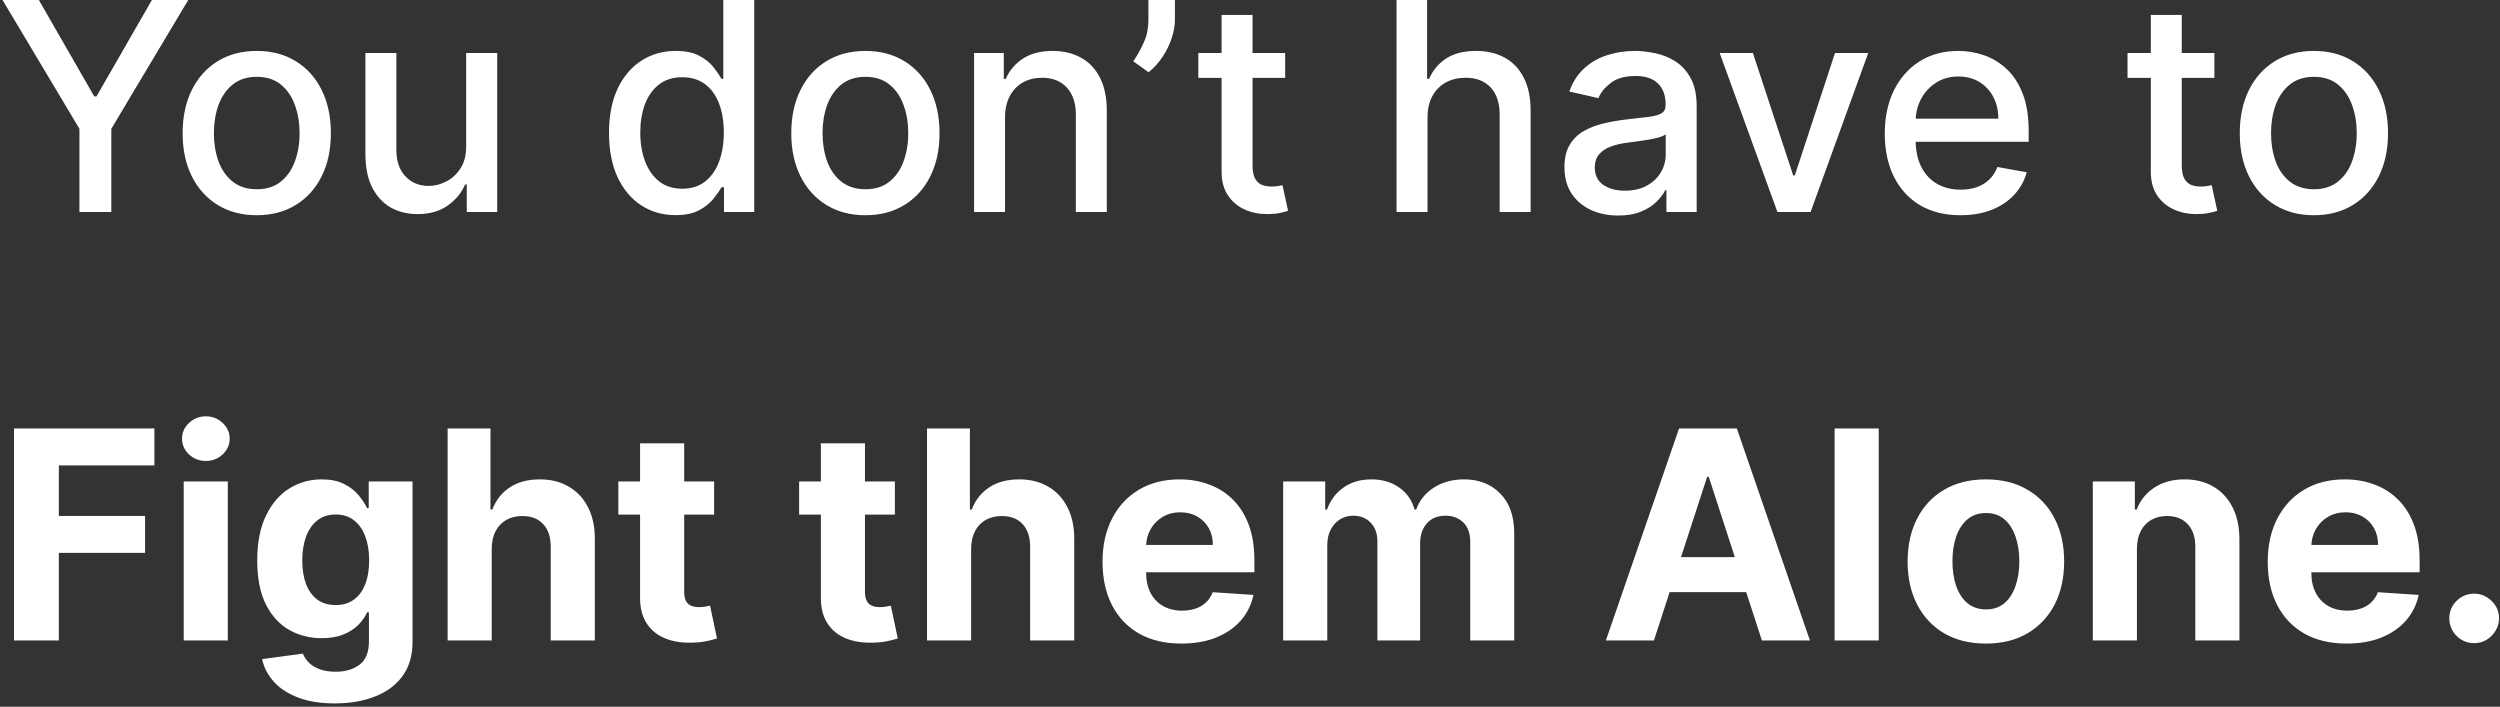 <svg width="566" height="160" viewBox="0 0 566 160" fill="none" xmlns="http://www.w3.org/2000/svg">
<rect x="0" y="0" width="566" height="160" fill="#333333" stroke="none"/>
<path d="M0.57 -1.43051e-06H8.797L21.336 21.82H21.852L34.391 -1.43051e-06H42.617L25.203 29.156V48H17.984V29.156L0.57 -1.43051e-06ZM58.127 48.727C54.752 48.727 51.807 47.953 49.291 46.406C46.775 44.859 44.822 42.695 43.432 39.914C42.041 37.133 41.346 33.883 41.346 30.164C41.346 26.43 42.041 23.164 43.432 20.367C44.822 17.57 46.775 15.398 49.291 13.852C51.807 12.305 54.752 11.531 58.127 11.531C61.502 11.531 64.447 12.305 66.963 13.852C69.478 15.398 71.432 17.57 72.822 20.367C74.213 23.164 74.908 26.43 74.908 30.164C74.908 33.883 74.213 37.133 72.822 39.914C71.432 42.695 69.478 44.859 66.963 46.406C64.447 47.953 61.502 48.727 58.127 48.727ZM58.15 42.844C60.338 42.844 62.15 42.266 63.588 41.109C65.025 39.953 66.088 38.414 66.775 36.492C67.478 34.57 67.83 32.453 67.83 30.141C67.83 27.844 67.478 25.734 66.775 23.812C66.088 21.875 65.025 20.32 63.588 19.148C62.15 17.977 60.338 17.391 58.15 17.391C55.947 17.391 54.119 17.977 52.666 19.148C51.228 20.32 50.158 21.875 49.455 23.812C48.768 25.734 48.424 27.844 48.424 30.141C48.424 32.453 48.768 34.57 49.455 36.492C50.158 38.414 51.228 39.953 52.666 41.109C54.119 42.266 55.947 42.844 58.15 42.844ZM105.535 33.07V12H112.566V48H105.676V41.766H105.301C104.473 43.688 103.145 45.289 101.316 46.57C99.504 47.836 97.246 48.469 94.543 48.469C92.231 48.469 90.184 47.961 88.402 46.945C86.637 45.914 85.246 44.391 84.231 42.375C83.231 40.359 82.731 37.867 82.731 34.898V12H89.738V34.055C89.738 36.508 90.418 38.461 91.777 39.914C93.137 41.367 94.902 42.094 97.074 42.094C98.387 42.094 99.691 41.766 100.988 41.109C102.301 40.453 103.387 39.461 104.246 38.133C105.121 36.805 105.551 35.117 105.535 33.07ZM152.926 48.703C150.02 48.703 147.426 47.961 145.145 46.477C142.879 44.977 141.098 42.844 139.801 40.078C138.52 37.297 137.879 33.961 137.879 30.07C137.879 26.18 138.527 22.852 139.824 20.086C141.137 17.32 142.934 15.203 145.215 13.734C147.496 12.266 150.082 11.531 152.973 11.531C155.207 11.531 157.004 11.906 158.363 12.656C159.738 13.391 160.801 14.25 161.551 15.234C162.316 16.219 162.91 17.086 163.332 17.836H163.754V-1.43051e-06H170.762V48H163.918V42.398H163.332C162.91 43.164 162.301 44.039 161.504 45.023C160.723 46.008 159.645 46.867 158.27 47.602C156.895 48.336 155.113 48.703 152.926 48.703ZM154.473 42.727C156.488 42.727 158.191 42.195 159.582 41.133C160.988 40.055 162.051 38.562 162.77 36.656C163.504 34.75 163.871 32.531 163.871 30C163.871 27.5 163.512 25.312 162.793 23.438C162.074 21.562 161.02 20.102 159.629 19.055C158.238 18.008 156.52 17.484 154.473 17.484C152.363 17.484 150.605 18.031 149.199 19.125C147.793 20.219 146.73 21.711 146.012 23.602C145.309 25.492 144.957 27.625 144.957 30C144.957 32.406 145.316 34.57 146.035 36.492C146.754 38.414 147.816 39.938 149.223 41.062C150.645 42.172 152.395 42.727 154.473 42.727ZM195.928 48.727C192.553 48.727 189.607 47.953 187.092 46.406C184.576 44.859 182.623 42.695 181.232 39.914C179.842 37.133 179.146 33.883 179.146 30.164C179.146 26.43 179.842 23.164 181.232 20.367C182.623 17.57 184.576 15.398 187.092 13.852C189.607 12.305 192.553 11.531 195.928 11.531C199.303 11.531 202.248 12.305 204.764 13.852C207.279 15.398 209.232 17.57 210.623 20.367C212.014 23.164 212.709 26.43 212.709 30.164C212.709 33.883 212.014 37.133 210.623 39.914C209.232 42.695 207.279 44.859 204.764 46.406C202.248 47.953 199.303 48.727 195.928 48.727ZM195.951 42.844C198.139 42.844 199.951 42.266 201.389 41.109C202.826 39.953 203.889 38.414 204.576 36.492C205.279 34.57 205.631 32.453 205.631 30.141C205.631 27.844 205.279 25.734 204.576 23.812C203.889 21.875 202.826 20.32 201.389 19.148C199.951 17.977 198.139 17.391 195.951 17.391C193.748 17.391 191.92 17.977 190.467 19.148C189.029 20.32 187.959 21.875 187.256 23.812C186.568 25.734 186.225 27.844 186.225 30.141C186.225 32.453 186.568 34.57 187.256 36.492C187.959 38.414 189.029 39.953 190.467 41.109C191.92 42.266 193.748 42.844 195.951 42.844ZM227.539 26.625V48H220.531V12H227.258V17.859H227.703C228.531 15.953 229.828 14.422 231.594 13.266C233.375 12.109 235.617 11.531 238.32 11.531C240.773 11.531 242.922 12.047 244.766 13.078C246.609 14.094 248.039 15.609 249.055 17.625C250.07 19.641 250.578 22.133 250.578 25.102V48H243.57V25.945C243.57 23.336 242.891 21.297 241.531 19.828C240.172 18.344 238.305 17.602 235.93 17.602C234.305 17.602 232.859 17.953 231.594 18.656C230.344 19.359 229.352 20.391 228.617 21.75C227.898 23.094 227.539 24.719 227.539 26.625ZM266 -1.43051e-06V4.5C266 5.828 265.75 7.227 265.25 8.695C264.766 10.148 264.078 11.547 263.188 12.891C262.297 14.234 261.25 15.391 260.047 16.359L256.578 13.875C257.5 12.531 258.297 11.102 258.969 9.586C259.656 8.07 260 6.398 260 4.57V-1.43051e-06H266ZM290.961 12V17.625H271.297V12H290.961ZM276.57 3.375H283.578V37.43C283.578 38.789 283.781 39.812 284.188 40.5C284.594 41.172 285.117 41.633 285.758 41.883C286.414 42.117 287.125 42.234 287.891 42.234C288.453 42.234 288.945 42.195 289.367 42.117C289.789 42.039 290.117 41.977 290.352 41.93L291.617 47.719C291.211 47.875 290.633 48.031 289.883 48.188C289.133 48.359 288.195 48.453 287.07 48.469C285.227 48.5 283.508 48.172 281.914 47.484C280.32 46.797 279.031 45.734 278.047 44.297C277.063 42.859 276.57 41.055 276.57 38.883V3.375ZM323.188 26.625V48H316.18V-1.43051e-06H323.094V17.859H323.539C324.383 15.922 325.672 14.383 327.406 13.242C329.141 12.102 331.406 11.531 334.203 11.531C336.672 11.531 338.828 12.039 340.672 13.055C342.531 14.07 343.969 15.586 344.984 17.602C346.016 19.602 346.531 22.102 346.531 25.102V48H339.523V25.945C339.523 23.305 338.844 21.258 337.484 19.805C336.125 18.336 334.234 17.602 331.813 17.602C330.156 17.602 328.672 17.953 327.359 18.656C326.063 19.359 325.039 20.391 324.289 21.75C323.555 23.094 323.188 24.719 323.188 26.625ZM366.359 48.797C364.078 48.797 362.016 48.375 360.172 47.531C358.328 46.672 356.867 45.43 355.789 43.805C354.727 42.18 354.195 40.188 354.195 37.828C354.195 35.797 354.586 34.125 355.367 32.812C356.148 31.5 357.203 30.461 358.531 29.695C359.859 28.93 361.344 28.352 362.984 27.961C364.625 27.57 366.297 27.273 368 27.07C370.156 26.82 371.906 26.617 373.25 26.461C374.594 26.289 375.57 26.016 376.18 25.641C376.789 25.266 377.094 24.656 377.094 23.812V23.648C377.094 21.602 376.516 20.016 375.359 18.891C374.219 17.766 372.516 17.203 370.25 17.203C367.891 17.203 366.031 17.727 364.672 18.773C363.328 19.805 362.398 20.953 361.883 22.219L355.297 20.719C356.078 18.531 357.219 16.766 358.719 15.422C360.234 14.062 361.977 13.078 363.945 12.469C365.914 11.844 367.984 11.531 370.156 11.531C371.594 11.531 373.117 11.703 374.727 12.047C376.352 12.375 377.867 12.984 379.273 13.875C380.695 14.766 381.859 16.039 382.766 17.695C383.672 19.336 384.125 21.469 384.125 24.094V48H377.281V43.078H377C376.547 43.984 375.867 44.875 374.961 45.75C374.055 46.625 372.891 47.352 371.469 47.93C370.047 48.508 368.344 48.797 366.359 48.797ZM367.883 43.172C369.82 43.172 371.477 42.789 372.852 42.023C374.242 41.258 375.297 40.258 376.016 39.023C376.75 37.773 377.117 36.438 377.117 35.016V30.375C376.867 30.625 376.383 30.859 375.664 31.078C374.961 31.281 374.156 31.461 373.25 31.617C372.344 31.758 371.461 31.891 370.602 32.016C369.742 32.125 369.023 32.219 368.445 32.297C367.086 32.469 365.844 32.758 364.719 33.164C363.609 33.57 362.719 34.156 362.047 34.922C361.391 35.672 361.062 36.672 361.062 37.922C361.062 39.656 361.703 40.969 362.984 41.859C364.266 42.734 365.898 43.172 367.883 43.172ZM422.967 12L409.912 48H402.412L389.334 12H396.857L405.975 39.703H406.35L415.443 12H422.967ZM443.844 48.727C440.297 48.727 437.242 47.969 434.68 46.453C432.133 44.922 430.164 42.773 428.773 40.008C427.398 37.227 426.711 33.969 426.711 30.234C426.711 26.547 427.398 23.297 428.773 20.484C430.164 17.672 432.102 15.477 434.586 13.898C437.086 12.32 440.008 11.531 443.352 11.531C445.383 11.531 447.352 11.867 449.258 12.539C451.164 13.211 452.875 14.266 454.391 15.703C455.906 17.141 457.102 19.008 457.977 21.305C458.852 23.586 459.289 26.359 459.289 29.625V32.109H430.672V26.859H452.422C452.422 25.016 452.047 23.383 451.297 21.961C450.547 20.523 449.492 19.391 448.133 18.562C446.789 17.734 445.211 17.32 443.398 17.32C441.43 17.32 439.711 17.805 438.242 18.773C436.789 19.727 435.664 20.977 434.867 22.523C434.086 24.055 433.695 25.719 433.695 27.516V31.617C433.695 34.023 434.117 36.07 434.961 37.758C435.82 39.445 437.016 40.734 438.547 41.625C440.078 42.5 441.867 42.938 443.914 42.938C445.242 42.938 446.453 42.75 447.547 42.375C448.641 41.984 449.586 41.406 450.383 40.641C451.18 39.875 451.789 38.93 452.211 37.805L458.844 39C458.313 40.953 457.359 42.664 455.984 44.133C454.625 45.586 452.914 46.719 450.852 47.531C448.805 48.328 446.469 48.727 443.844 48.727ZM501.336 12V17.625H481.672V12H501.336ZM486.945 3.375H493.953V37.43C493.953 38.789 494.156 39.812 494.563 40.5C494.969 41.172 495.492 41.633 496.133 41.883C496.789 42.117 497.5 42.234 498.266 42.234C498.828 42.234 499.32 42.195 499.742 42.117C500.164 42.039 500.492 41.977 500.727 41.93L501.992 47.719C501.586 47.875 501.008 48.031 500.258 48.188C499.508 48.359 498.57 48.453 497.445 48.469C495.602 48.5 493.883 48.172 492.289 47.484C490.695 46.797 489.406 45.734 488.422 44.297C487.438 42.859 486.945 41.055 486.945 38.883V3.375ZM523.865 48.727C520.49 48.727 517.545 47.953 515.029 46.406C512.514 44.859 510.561 42.695 509.17 39.914C507.779 37.133 507.084 33.883 507.084 30.164C507.084 26.43 507.779 23.164 509.17 20.367C510.561 17.57 512.514 15.398 515.029 13.852C517.545 12.305 520.49 11.531 523.865 11.531C527.24 11.531 530.186 12.305 532.701 13.852C535.217 15.398 537.17 17.57 538.561 20.367C539.951 23.164 540.646 26.43 540.646 30.164C540.646 33.883 539.951 37.133 538.561 39.914C537.17 42.695 535.217 44.859 532.701 46.406C530.186 47.953 527.24 48.727 523.865 48.727ZM523.889 42.844C526.076 42.844 527.889 42.266 529.326 41.109C530.764 39.953 531.826 38.414 532.514 36.492C533.217 34.57 533.568 32.453 533.568 30.141C533.568 27.844 533.217 25.734 532.514 23.812C531.826 21.875 530.764 20.32 529.326 19.148C527.889 17.977 526.076 17.391 523.889 17.391C521.686 17.391 519.857 17.977 518.404 19.148C516.967 20.32 515.896 21.875 515.193 23.812C514.506 25.734 514.162 27.844 514.162 30.141C514.162 32.453 514.506 34.57 515.193 36.492C515.896 38.414 516.967 39.953 518.404 41.109C519.857 42.266 521.686 42.844 523.889 42.844ZM3.172 145V97H34.953V105.367H13.32V116.805H32.844V125.172H13.32V145H3.172ZM41.592 145V109H51.576V145H41.592ZM46.607 104.359C45.123 104.359 43.85 103.867 42.787 102.883C41.74 101.883 41.217 100.687 41.217 99.297C41.217 97.922 41.74 96.742 42.787 95.758C43.85 94.758 45.123 94.258 46.607 94.258C48.092 94.258 49.357 94.758 50.404 95.758C51.467 96.742 51.998 97.922 51.998 99.297C51.998 100.687 51.467 101.883 50.404 102.883C49.357 103.867 48.092 104.359 46.607 104.359ZM75.793 159.25C72.559 159.25 69.785 158.805 67.473 157.914C65.176 157.039 63.348 155.844 61.988 154.328C60.629 152.813 59.746 151.109 59.34 149.219L68.574 147.977C68.856 148.695 69.301 149.367 69.91 149.992C70.519 150.617 71.324 151.117 72.324 151.492C73.34 151.883 74.574 152.078 76.027 152.078C78.199 152.078 79.988 151.547 81.394 150.484C82.816 149.438 83.527 147.68 83.527 145.211V138.625H83.106C82.668 139.625 82.012 140.57 81.137 141.461C80.262 142.352 79.137 143.078 77.762 143.641C76.387 144.203 74.746 144.484 72.84 144.484C70.137 144.484 67.676 143.859 65.457 142.609C63.254 141.344 61.496 139.414 60.184 136.82C58.887 134.211 58.238 130.914 58.238 126.93C58.238 122.852 58.902 119.445 60.23 116.711C61.559 113.977 63.324 111.93 65.527 110.57C67.746 109.211 70.176 108.531 72.816 108.531C74.832 108.531 76.519 108.875 77.879 109.563C79.238 110.234 80.332 111.078 81.16 112.094C82.004 113.094 82.652 114.078 83.106 115.047H83.481V109H93.394V145.352C93.394 148.414 92.644 150.977 91.144 153.039C89.644 155.102 87.566 156.648 84.91 157.68C82.269 158.727 79.231 159.25 75.793 159.25ZM76.004 136.984C77.613 136.984 78.973 136.586 80.082 135.789C81.207 134.977 82.066 133.82 82.66 132.32C83.269 130.805 83.574 128.992 83.574 126.883C83.574 124.773 83.277 122.945 82.684 121.398C82.09 119.836 81.231 118.625 80.106 117.766C78.981 116.906 77.613 116.477 76.004 116.477C74.363 116.477 72.981 116.922 71.856 117.812C70.731 118.687 69.879 119.906 69.301 121.469C68.723 123.031 68.434 124.836 68.434 126.883C68.434 128.961 68.723 130.758 69.301 132.273C69.894 133.773 70.746 134.937 71.856 135.766C72.981 136.578 74.363 136.984 76.004 136.984ZM111.324 124.188V145H101.34V97H111.043V115.352H111.465C112.277 113.227 113.59 111.562 115.402 110.359C117.215 109.141 119.488 108.531 122.223 108.531C124.723 108.531 126.902 109.078 128.762 110.172C130.637 111.25 132.09 112.805 133.121 114.836C134.168 116.852 134.684 119.266 134.668 122.078V145H124.684V123.859C124.699 121.641 124.137 119.914 122.996 118.68C121.871 117.445 120.293 116.828 118.262 116.828C116.902 116.828 115.699 117.117 114.652 117.695C113.621 118.273 112.809 119.117 112.215 120.227C111.637 121.32 111.34 122.641 111.324 124.188ZM161.674 109V116.5H139.994V109H161.674ZM144.916 100.375H154.9V133.937C154.9 134.859 155.041 135.578 155.322 136.094C155.604 136.594 155.994 136.945 156.494 137.148C157.01 137.352 157.604 137.453 158.275 137.453C158.744 137.453 159.213 137.414 159.682 137.336C160.15 137.242 160.51 137.172 160.76 137.125L162.33 144.555C161.83 144.711 161.127 144.891 160.221 145.094C159.314 145.313 158.213 145.445 156.916 145.492C154.51 145.586 152.4 145.266 150.588 144.531C148.791 143.797 147.393 142.656 146.393 141.109C145.393 139.562 144.9 137.609 144.916 135.25V100.375ZM202.602 109V116.5H180.922V109H202.602ZM185.844 100.375H195.828V133.937C195.828 134.859 195.969 135.578 196.25 136.094C196.531 136.594 196.922 136.945 197.422 137.148C197.938 137.352 198.531 137.453 199.203 137.453C199.672 137.453 200.141 137.414 200.609 137.336C201.078 137.242 201.438 137.172 201.688 137.125L203.258 144.555C202.758 144.711 202.055 144.891 201.148 145.094C200.242 145.313 199.141 145.445 197.844 145.492C195.438 145.586 193.328 145.266 191.516 144.531C189.719 143.797 188.32 142.656 187.32 141.109C186.32 139.562 185.828 137.609 185.844 135.25V100.375ZM219.863 124.188V145H209.879V97H219.582V115.352H220.004C220.816 113.227 222.129 111.562 223.941 110.359C225.754 109.141 228.027 108.531 230.762 108.531C233.262 108.531 235.441 109.078 237.301 110.172C239.176 111.25 240.629 112.805 241.66 114.836C242.707 116.852 243.223 119.266 243.207 122.078V145H233.223V123.859C233.238 121.641 232.676 119.914 231.535 118.68C230.41 117.445 228.832 116.828 226.801 116.828C225.441 116.828 224.238 117.117 223.191 117.695C222.16 118.273 221.348 119.117 220.754 120.227C220.176 121.32 219.879 122.641 219.863 124.188ZM267.471 145.703C263.768 145.703 260.58 144.953 257.908 143.453C255.252 141.937 253.205 139.797 251.768 137.031C250.33 134.25 249.611 130.961 249.611 127.164C249.611 123.461 250.33 120.211 251.768 117.414C253.205 114.617 255.229 112.437 257.838 110.875C260.463 109.312 263.541 108.531 267.072 108.531C269.447 108.531 271.658 108.914 273.705 109.68C275.768 110.43 277.564 111.562 279.096 113.078C280.643 114.594 281.846 116.5 282.705 118.797C283.564 121.078 283.994 123.75 283.994 126.812V129.555H253.596V123.367H274.596C274.596 121.93 274.283 120.656 273.658 119.547C273.033 118.437 272.166 117.57 271.057 116.945C269.963 116.305 268.689 115.984 267.236 115.984C265.721 115.984 264.377 116.336 263.205 117.039C262.049 117.727 261.143 118.656 260.486 119.828C259.83 120.984 259.494 122.273 259.479 123.695V129.578C259.479 131.359 259.807 132.898 260.463 134.195C261.135 135.492 262.08 136.492 263.299 137.195C264.518 137.898 265.963 138.25 267.635 138.25C268.744 138.25 269.76 138.094 270.682 137.781C271.604 137.469 272.393 137 273.049 136.375C273.705 135.75 274.205 134.984 274.549 134.078L283.783 134.688C283.314 136.906 282.354 138.844 280.9 140.5C279.463 142.141 277.604 143.422 275.322 144.344C273.057 145.25 270.439 145.703 267.471 145.703ZM290.51 145V109H300.025V115.352H300.447C301.197 113.242 302.447 111.578 304.197 110.359C305.947 109.141 308.041 108.531 310.479 108.531C312.947 108.531 315.049 109.148 316.783 110.383C318.518 111.602 319.674 113.258 320.252 115.352H320.627C321.361 113.289 322.689 111.641 324.611 110.406C326.549 109.156 328.838 108.531 331.479 108.531C334.838 108.531 337.564 109.602 339.658 111.742C341.768 113.867 342.822 116.883 342.822 120.789V145H332.861V122.758C332.861 120.758 332.33 119.258 331.268 118.258C330.205 117.258 328.877 116.758 327.283 116.758C325.471 116.758 324.057 117.336 323.041 118.492C322.025 119.633 321.518 121.141 321.518 123.016V145H311.838V122.547C311.838 120.781 311.33 119.375 310.314 118.328C309.314 117.281 307.994 116.758 306.354 116.758C305.244 116.758 304.244 117.039 303.354 117.602C302.479 118.148 301.783 118.922 301.268 119.922C300.752 120.906 300.494 122.062 300.494 123.391V145H290.51ZM374.445 145H363.57L380.141 97H393.219L409.766 145H398.891L386.867 107.969H386.492L374.445 145ZM373.766 126.133H399.453V134.055H373.766V126.133ZM425.34 97V145H415.355V97H425.34ZM449.604 145.703C445.963 145.703 442.814 144.93 440.158 143.383C437.518 141.82 435.479 139.648 434.041 136.867C432.604 134.07 431.885 130.828 431.885 127.141C431.885 123.422 432.604 120.172 434.041 117.391C435.479 114.594 437.518 112.422 440.158 110.875C442.814 109.312 445.963 108.531 449.604 108.531C453.244 108.531 456.385 109.312 459.025 110.875C461.682 112.422 463.729 114.594 465.166 117.391C466.604 120.172 467.322 123.422 467.322 127.141C467.322 130.828 466.604 134.07 465.166 136.867C463.729 139.648 461.682 141.82 459.025 143.383C456.385 144.93 453.244 145.703 449.604 145.703ZM449.65 137.969C451.307 137.969 452.689 137.5 453.799 136.563C454.908 135.609 455.744 134.312 456.307 132.672C456.885 131.031 457.174 129.164 457.174 127.07C457.174 124.977 456.885 123.109 456.307 121.469C455.744 119.828 454.908 118.531 453.799 117.578C452.689 116.625 451.307 116.148 449.65 116.148C447.979 116.148 446.572 116.625 445.432 117.578C444.307 118.531 443.455 119.828 442.877 121.469C442.314 123.109 442.033 124.977 442.033 127.07C442.033 129.164 442.314 131.031 442.877 132.672C443.455 134.312 444.307 135.609 445.432 136.563C446.572 137.5 447.979 137.969 449.65 137.969ZM483.799 124.188V145H473.814V109H483.33V115.352H483.752C484.549 113.258 485.885 111.602 487.76 110.383C489.635 109.148 491.908 108.531 494.58 108.531C497.08 108.531 499.26 109.078 501.119 110.172C502.979 111.266 504.424 112.828 505.455 114.859C506.486 116.875 507.002 119.281 507.002 122.078V145H497.018V123.859C497.033 121.656 496.471 119.937 495.33 118.703C494.189 117.453 492.619 116.828 490.619 116.828C489.275 116.828 488.088 117.117 487.057 117.695C486.041 118.273 485.244 119.117 484.666 120.227C484.104 121.32 483.814 122.641 483.799 124.188ZM531.277 145.703C527.574 145.703 524.387 144.953 521.715 143.453C519.059 141.937 517.012 139.797 515.574 137.031C514.137 134.25 513.418 130.961 513.418 127.164C513.418 123.461 514.137 120.211 515.574 117.414C517.012 114.617 519.035 112.437 521.645 110.875C524.27 109.312 527.348 108.531 530.879 108.531C533.254 108.531 535.465 108.914 537.512 109.68C539.574 110.43 541.371 111.562 542.902 113.078C544.449 114.594 545.652 116.5 546.512 118.797C547.371 121.078 547.801 123.75 547.801 126.812V129.555H517.402V123.367H538.402C538.402 121.93 538.09 120.656 537.465 119.547C536.84 118.437 535.973 117.57 534.863 116.945C533.77 116.305 532.496 115.984 531.043 115.984C529.527 115.984 528.184 116.336 527.012 117.039C525.855 117.727 524.949 118.656 524.293 119.828C523.637 120.984 523.301 122.273 523.285 123.695V129.578C523.285 131.359 523.613 132.898 524.27 134.195C524.941 135.492 525.887 136.492 527.105 137.195C528.324 137.898 529.77 138.25 531.441 138.25C532.551 138.25 533.566 138.094 534.488 137.781C535.41 137.469 536.199 137 536.855 136.375C537.512 135.75 538.012 134.984 538.355 134.078L547.59 134.688C547.121 136.906 546.16 138.844 544.707 140.5C543.27 142.141 541.41 143.422 539.129 144.344C536.863 145.25 534.246 145.703 531.277 145.703ZM560.152 145.609C558.605 145.609 557.277 145.063 556.168 143.969C555.074 142.859 554.527 141.531 554.527 139.984C554.527 138.453 555.074 137.141 556.168 136.047C557.277 134.953 558.605 134.406 560.152 134.406C561.652 134.406 562.965 134.953 564.09 136.047C565.215 137.141 565.777 138.453 565.777 139.984C565.777 141.016 565.512 141.961 564.98 142.82C564.465 143.664 563.785 144.344 562.941 144.859C562.098 145.359 561.168 145.609 560.152 145.609Z" fill="white"/>
</svg>
